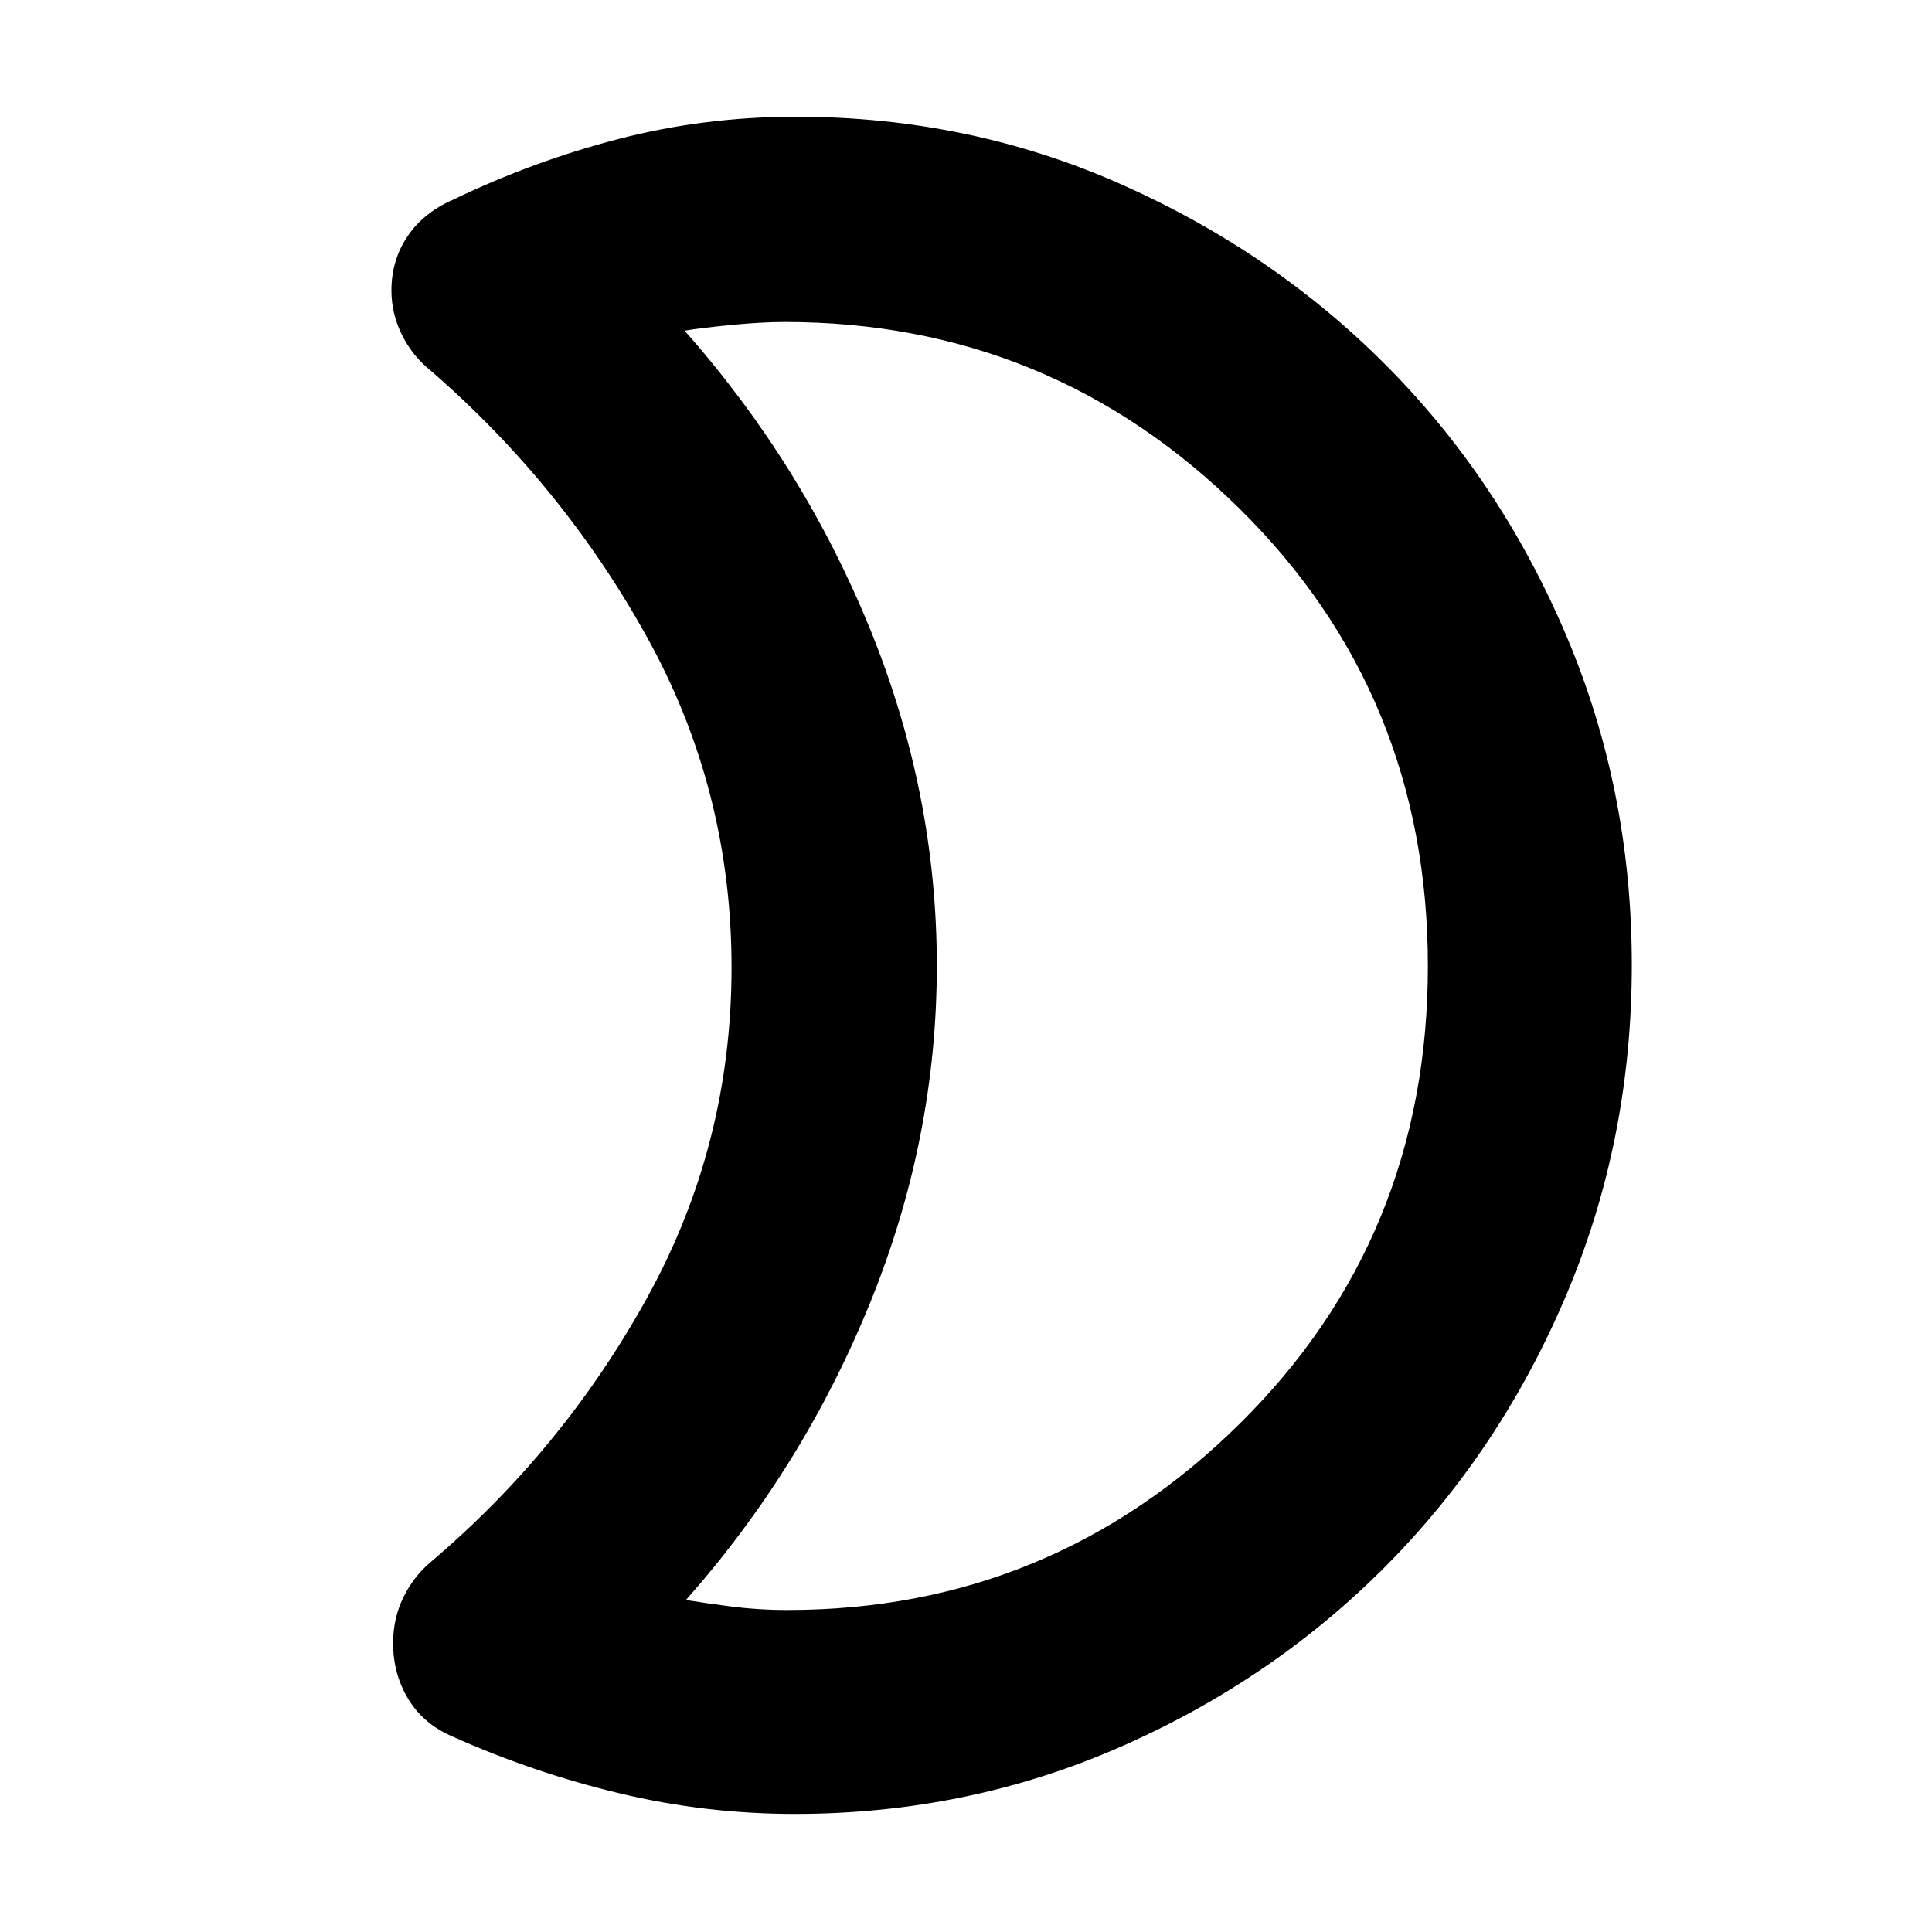 <svg xmlns="http://www.w3.org/2000/svg" height="40" viewBox="0 -960 960 960" width="40"><path d="M391.21-160q131 0 224.64-92.41 93.65-92.41 93.65-227.58 0-135.18-93.92-227.59Q521.67-800 389.95-800q-11.56 0-26.8 1.5-15.25 1.5-22.98 2.82 58.83 66.51 92.08 148.04 33.25 81.53 33.25 167.53t-33.25 167.74Q399-230.63 340.83-164.98q7.72 1.31 21.78 3.15 14.06 1.83 28.6 1.83Zm3.62 101.33q-44.38 0-87.27-10.3-42.88-10.3-82.67-28.14-14.37-6.11-21.96-18.55-7.6-12.45-7.6-27.85 0-12.19 5-22.56T214-183.83q66.01-55.94 107.76-131.72 41.74-75.77 41.74-163.77 0-87.99-41.74-163.61-41.74-75.62-107.7-132.87-9.09-7.24-14.33-17.8-5.23-10.56-5.23-22.07 0-14.93 7.9-26.77 7.89-11.83 22.68-18.31Q265.07-880 307.59-891t87.91-11q86.16 0 161.94 33.72t132 90.5q56.23 56.78 88.81 133.54 32.58 76.75 32.58 163.74 0 87.07-32.59 164.07-32.6 76.99-89.17 134.13-56.57 57.13-132.47 90.38-75.9 33.25-161.77 33.25Zm70.67-420.66Z"/></svg>